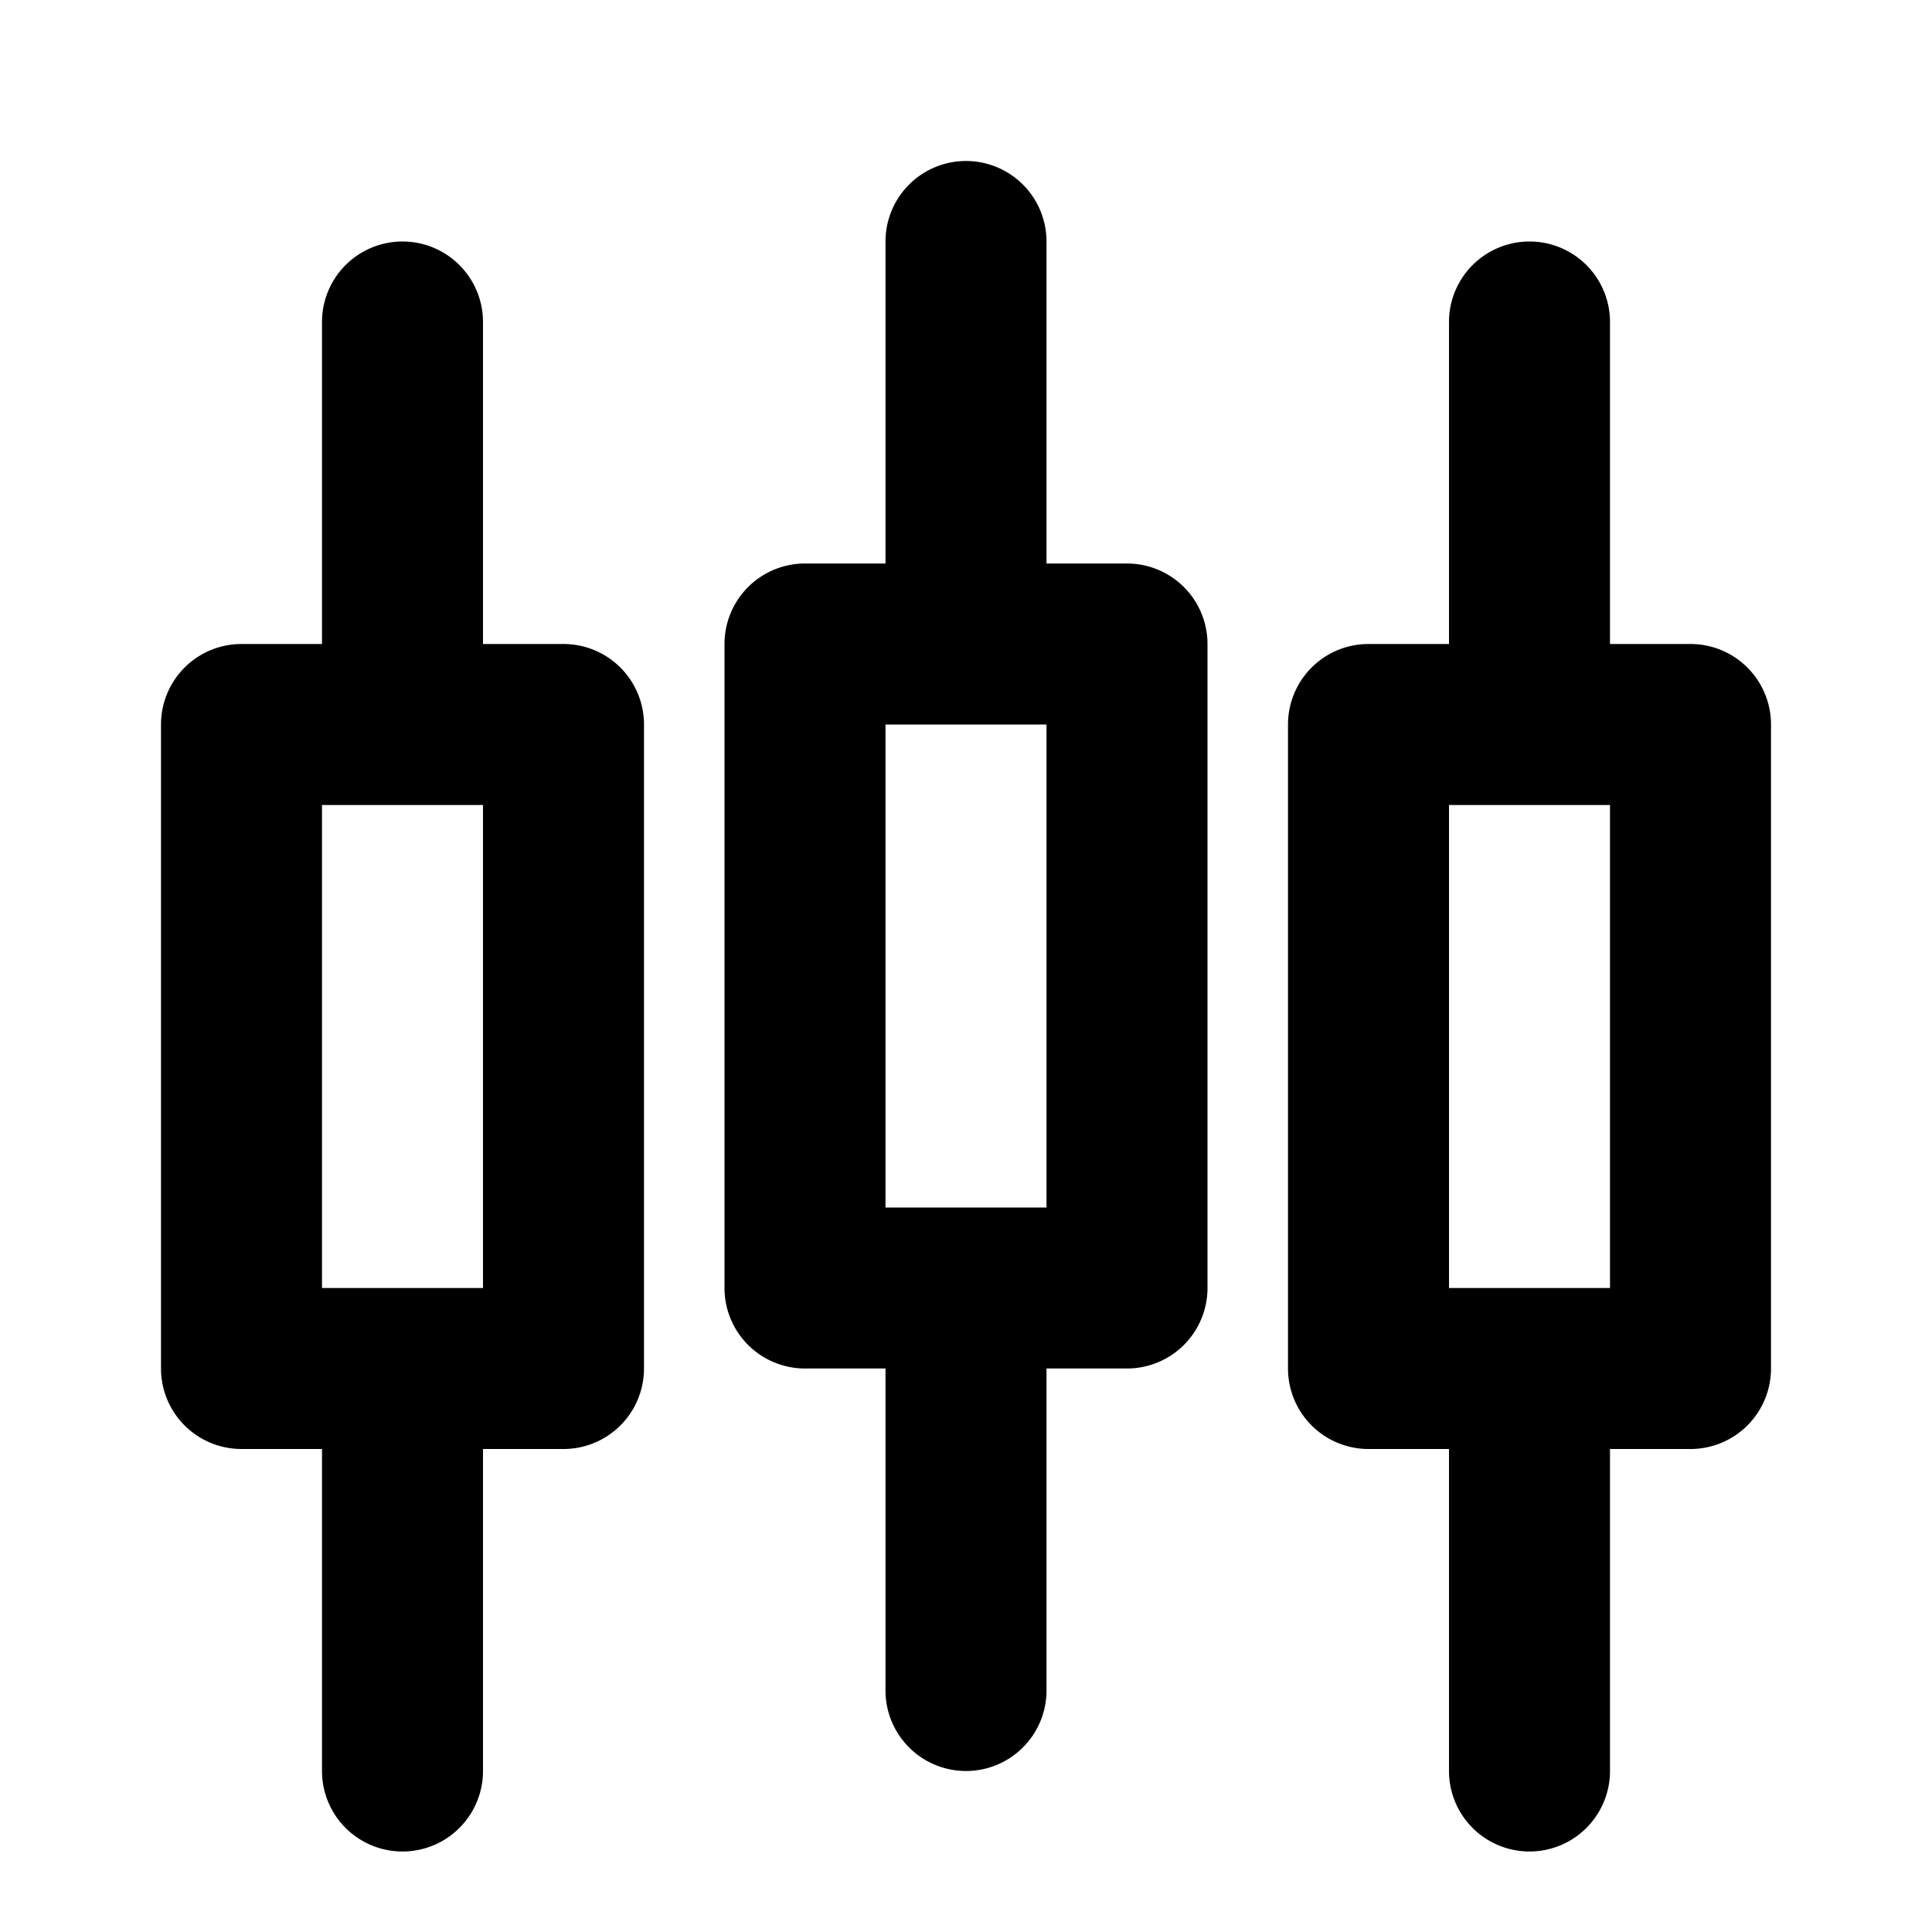 <svg id="icon" xmlns="http://www.w3.org/2000/svg" viewBox="0 0 24 24"><title>ic_stock_detail</title><path id="ic_stock_detail" d="M21,8H20V4a1,1,0,0,0-2,0V8H17a1,1,0,0,0-1,1v8a1,1,0,0,0,1,1h1v4a1,1,0,0,0,2,0V18h1a1,1,0,0,0,1-1V9A1,1,0,0,0,21,8Zm-1,8H18V10h2ZM14,7H13V3a1,1,0,0,0-2,0V7H10A1,1,0,0,0,9,8v8a1,1,0,0,0,1,1h1v4a1,1,0,0,0,2,0V17h1a1,1,0,0,0,1-1V8A1,1,0,0,0,14,7Zm-1,8H11V9h2ZM7,8H6V4A1,1,0,0,0,4,4V8H3A1,1,0,0,0,2,9v8a1,1,0,0,0,1,1H4v4a1,1,0,0,0,2,0V18H7a1,1,0,0,0,1-1V9A1,1,0,0,0,7,8ZM6,16H4V10H6Z"/></svg>